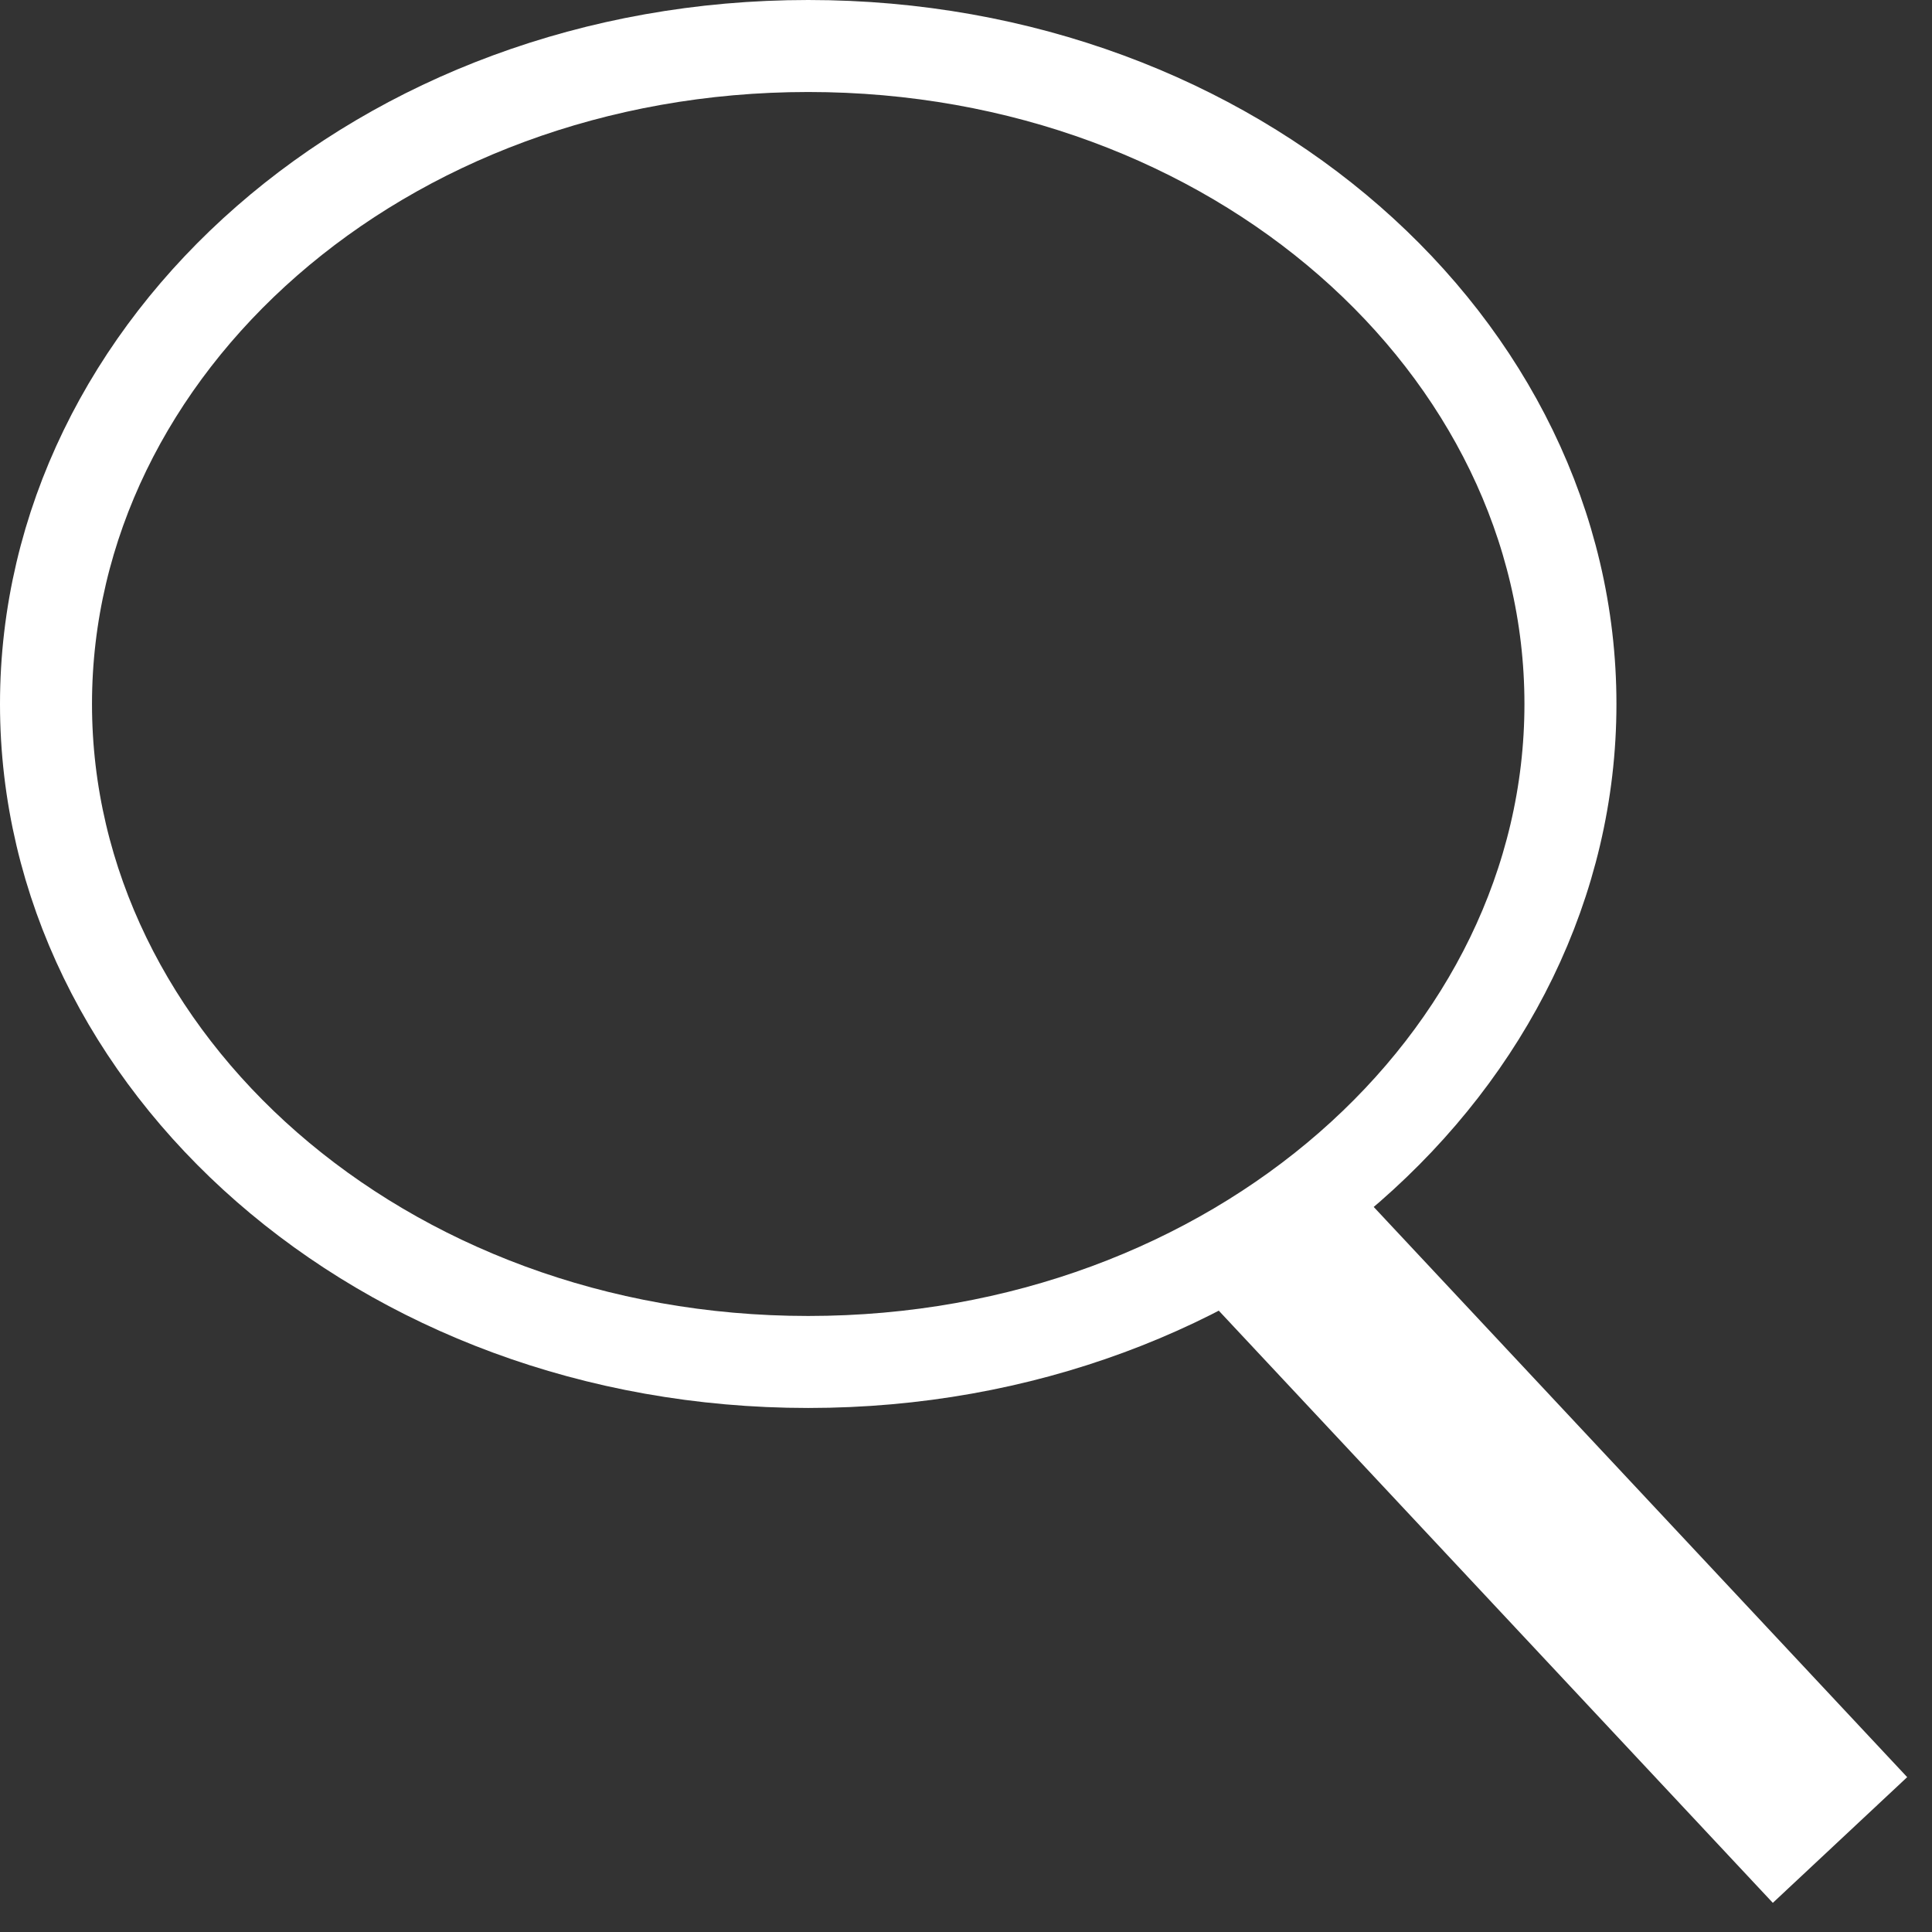 <svg width="21" height="21" viewBox="0 0 21 21" fill="none" xmlns="http://www.w3.org/2000/svg">
<rect x="0" y="0" width="21" height="21" fill="#333333" stroke="none"/>
<path d="M17.07 7.652C17.07 11.54 13.428 14.804 8.785 14.804C4.142 14.804 0.5 11.54 0.5 7.652C0.5 3.765 4.142 0.5 8.785 0.5C13.428 0.5 17.07 3.765 17.07 7.652Z" stroke="white"/>
<path d="M13.74 13.309L20 20" stroke="white" stroke-width="2"/>
</svg>
